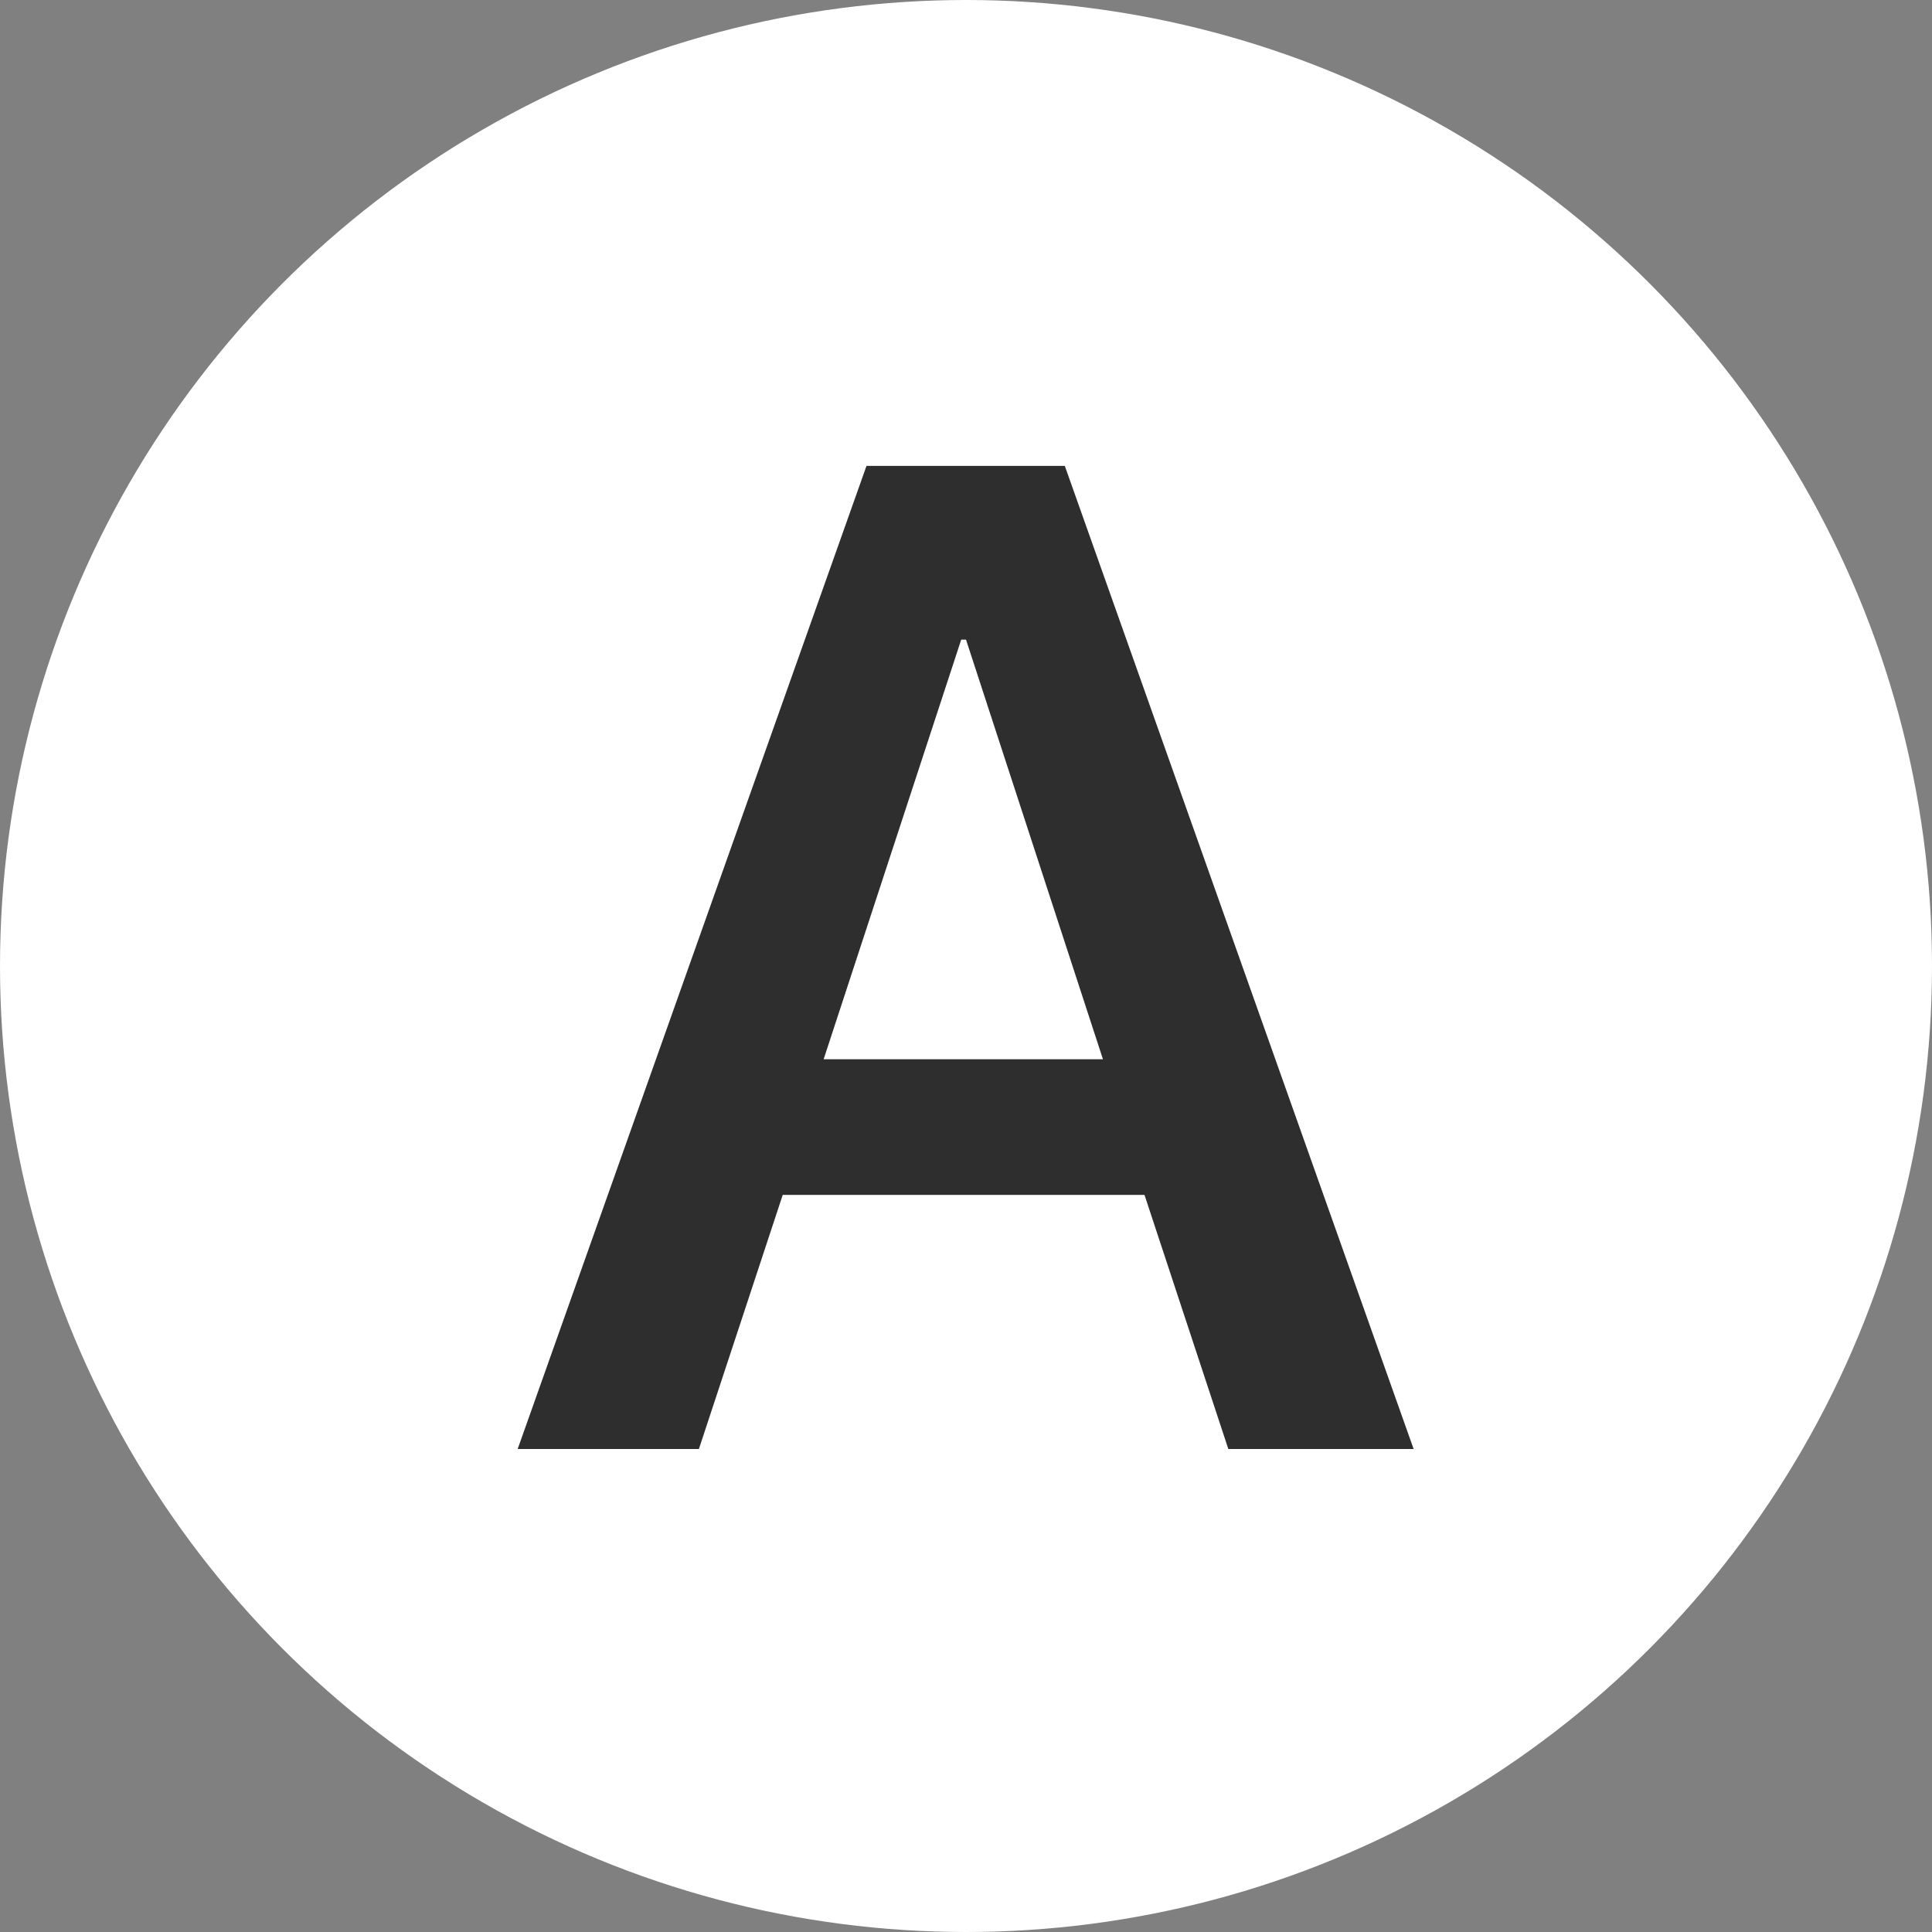<svg width="36" height="36" viewBox="0 0 36 36" fill="none" xmlns="http://www.w3.org/2000/svg">
<rect x="0" y="0" width="36" height="36" fill="#808080" stroke="none"/>
<circle cx="18" cy="18" r="18" fill="white"/>
<path d="M22.888 27L21.326 22.265H14.585L13.023 27H9.646L16.146 8.681H19.841L26.341 27H22.888ZM17.911 11.918L15.347 19.738H20.552L18 11.918H17.911Z" fill="#2E2E2E"/>
</svg>
